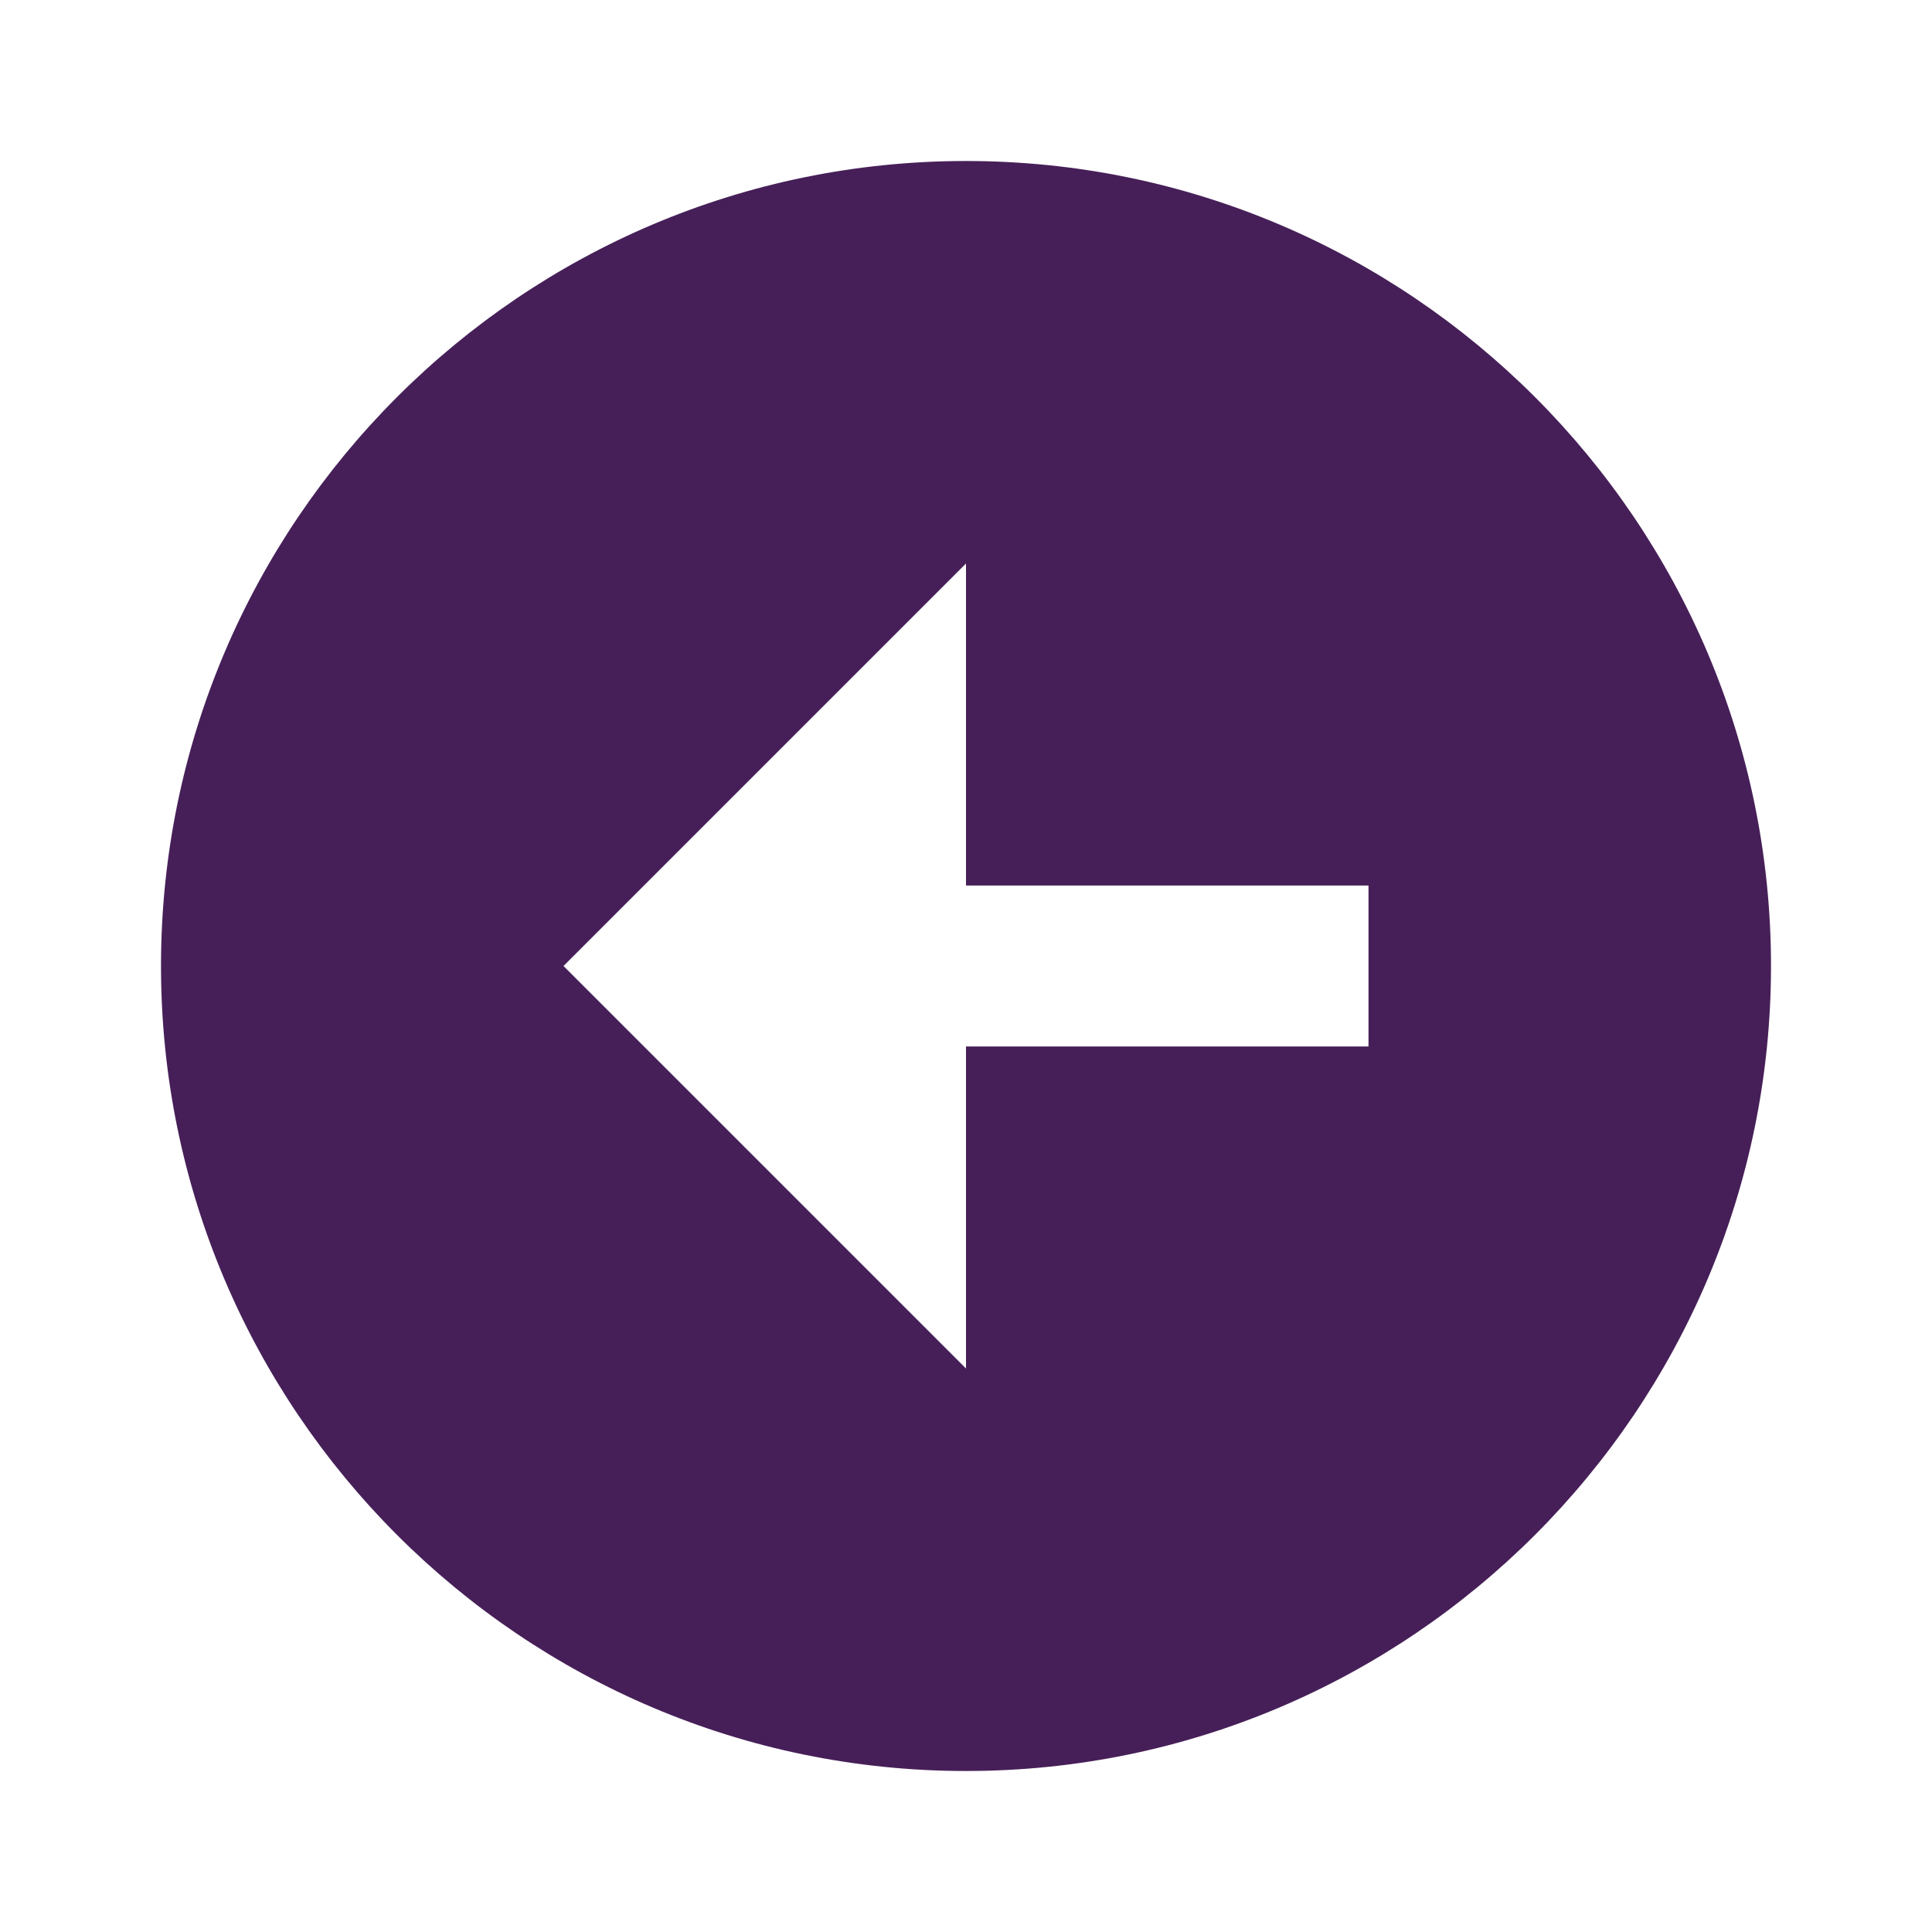 <svg xmlns="http://www.w3.org/2000/svg" width="24" height="24" viewBox="0 0 24 24" style="fill: rgba(70, 31, 88, 1);transform: ;msFilter:;"><path d="M12 2C6.486 2 2 6.486 2 12s4.486 10 10 10 10-4.486 10-10S17.514 2 12 2zm5 11h-5v4l-5-5 5-5v4h5v2z"></path></svg>